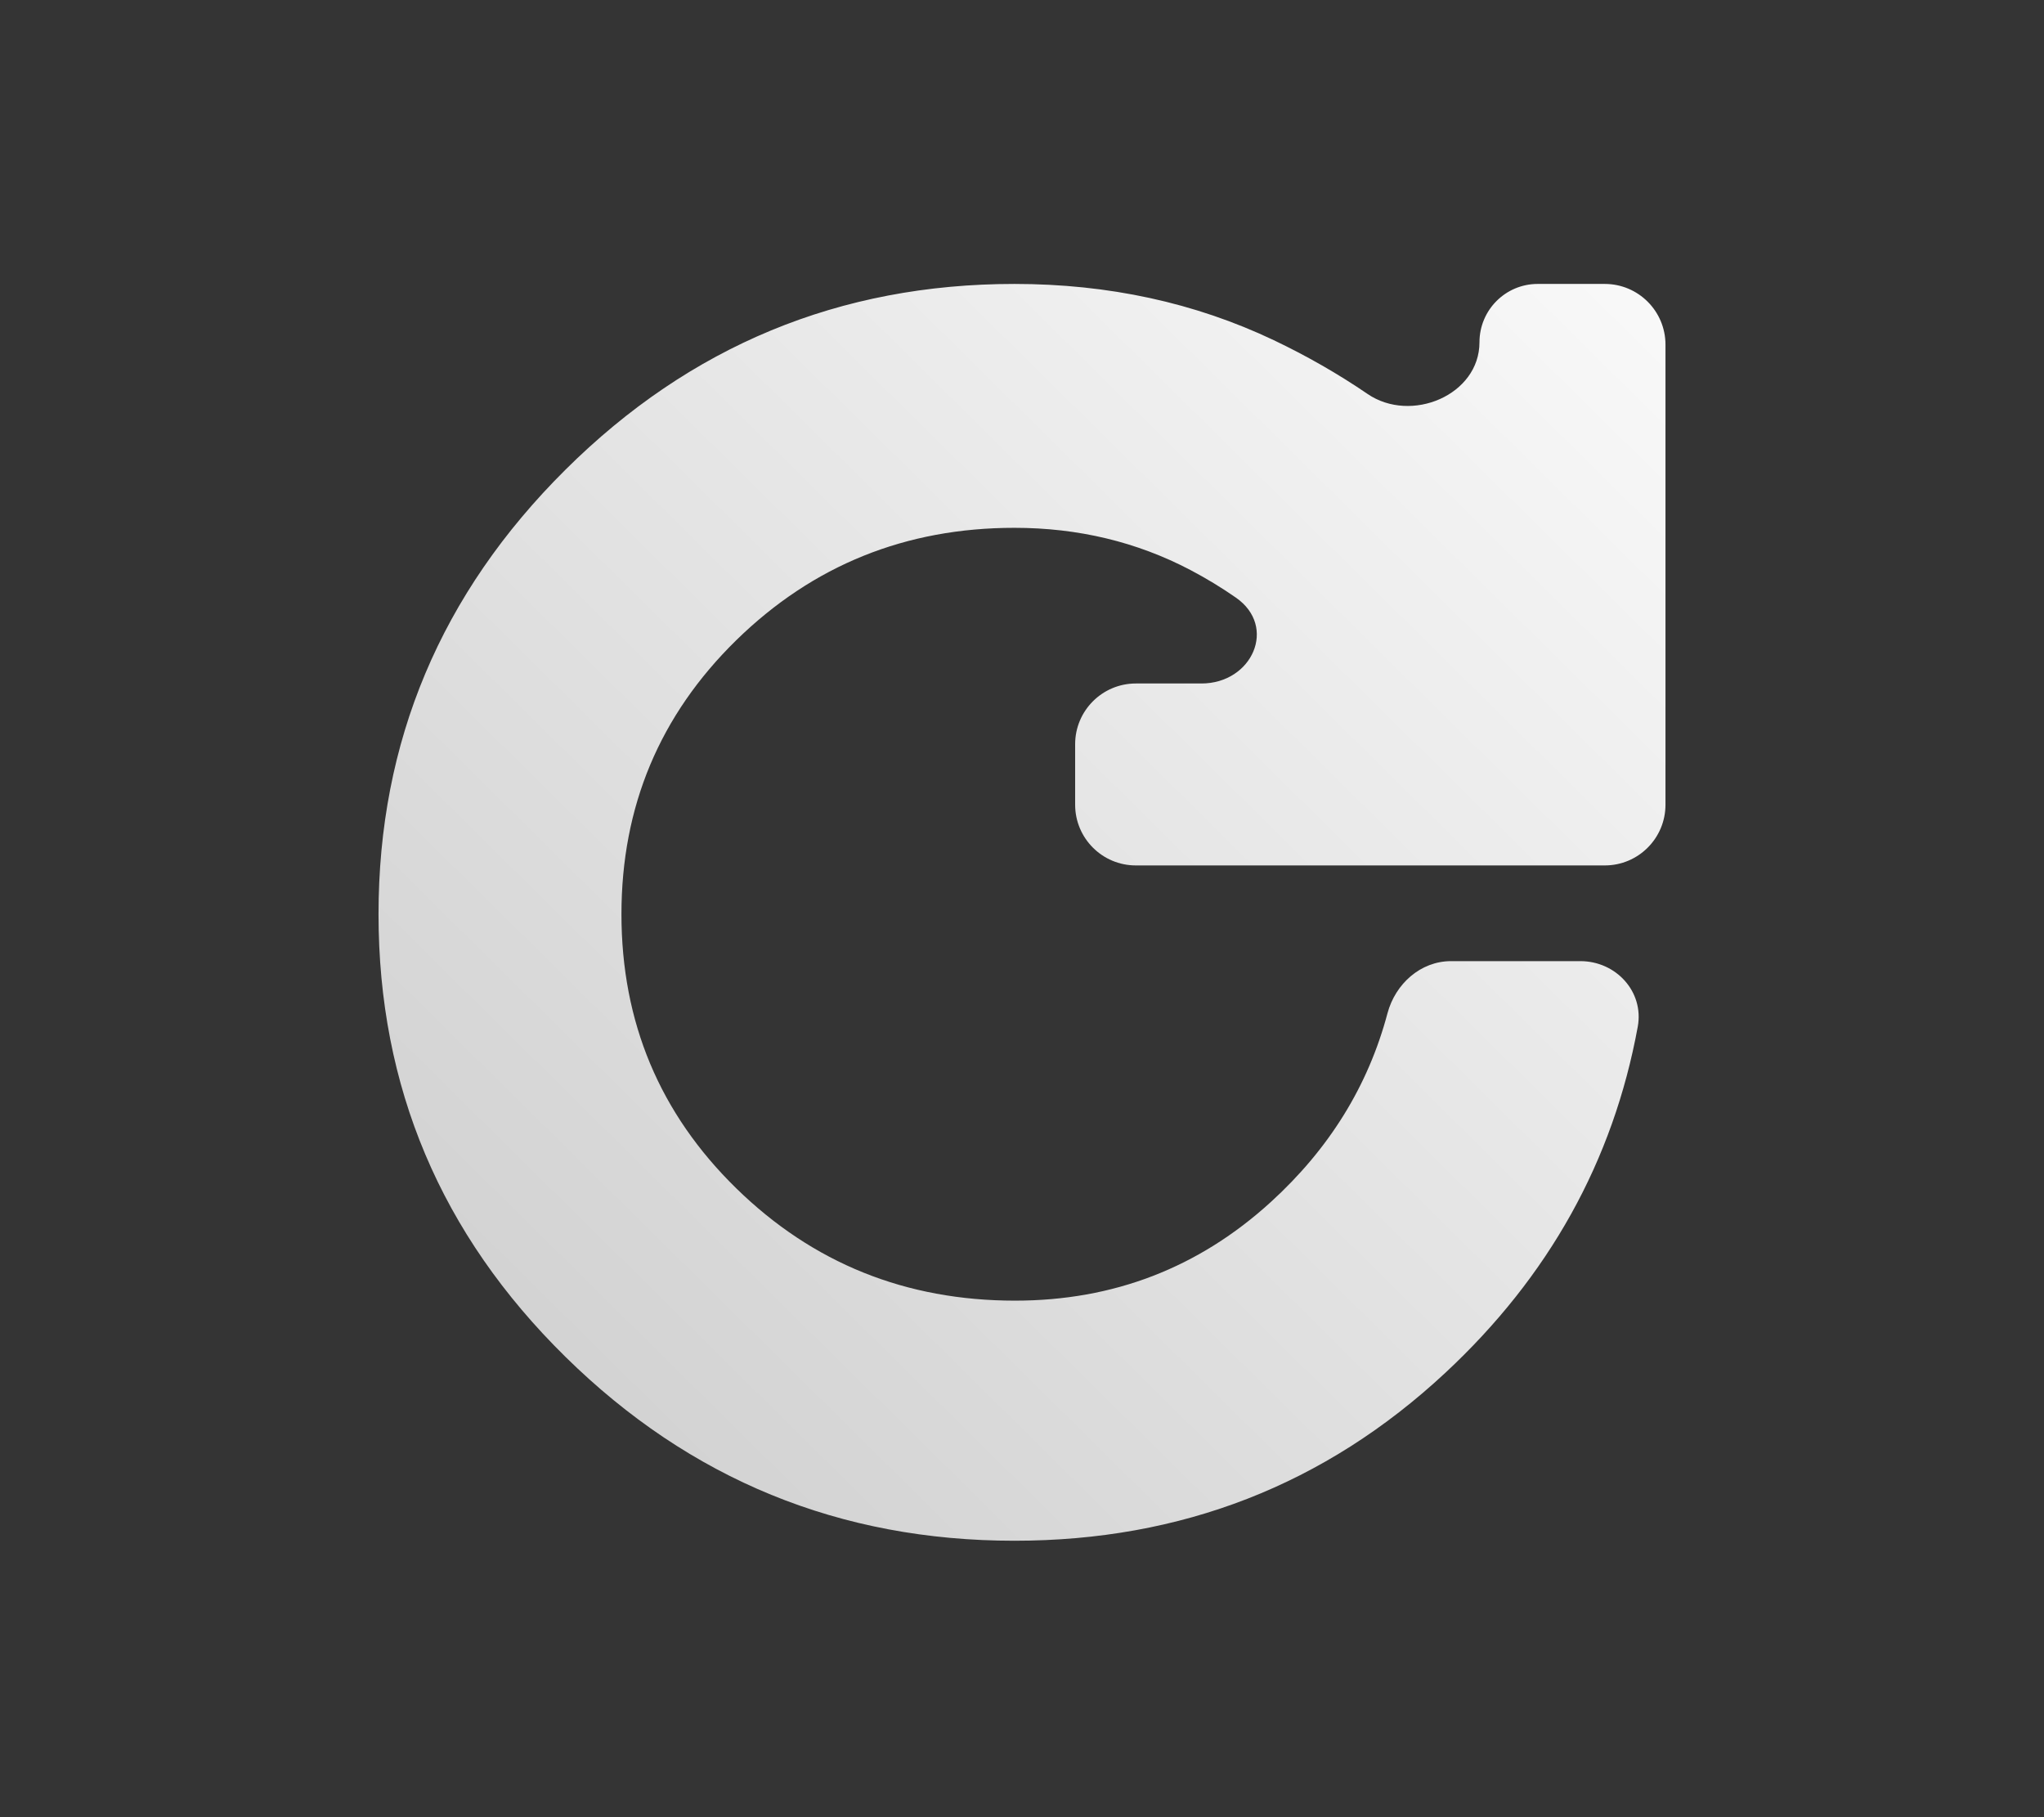 <svg width="27" height="24" viewBox="0 0 27 24" fill="none" xmlns="http://www.w3.org/2000/svg">
<rect x="0" y="0" width="27" height="24" fill="#333333" stroke="none"/>
<rect width="27" height="24" fill="#A4A4A4" fill-opacity="0.01"/>
<path d="M13.4 20.349C11.093 20.349 9.116 19.54 7.47 17.921C5.823 16.302 5 14.354 5 12.074C5 9.795 5.823 7.838 7.47 6.203C9.116 4.568 11.093 3.75 13.4 3.75C14.642 3.75 15.784 3.998 16.826 4.493C17.262 4.701 17.675 4.937 18.063 5.202C18.64 5.597 19.543 5.218 19.543 4.52V4.52C19.543 4.095 19.887 3.75 20.312 3.75H21.198C21.641 3.75 22 4.109 22 4.552V10.628C22 11.071 21.641 11.43 21.198 11.43H15.004C14.561 11.43 14.202 11.071 14.202 10.628V9.829C14.202 9.386 14.561 9.027 15.004 9.027H15.87C16.542 9.027 16.877 8.274 16.324 7.892C16.133 7.759 15.933 7.638 15.724 7.528C15.016 7.157 14.242 6.971 13.4 6.971C11.962 6.971 10.738 7.466 9.726 8.455C8.715 9.445 8.209 10.651 8.209 12.074C8.209 13.5 8.715 14.707 9.726 15.695C10.738 16.684 11.965 17.178 13.408 17.178C14.707 17.178 15.833 16.744 16.785 15.877C17.558 15.173 18.073 14.342 18.328 13.382C18.432 12.994 18.765 12.694 19.167 12.694H20.876C21.346 12.694 21.718 13.097 21.634 13.559C21.309 15.332 20.461 16.857 19.091 18.132C17.503 19.61 15.606 20.349 13.4 20.349Z" fill="url(#paint0_linear_2_2)"/>
<defs>
<linearGradient id="paint0_linear_2_2" x1="5" y1="20.547" x2="21.796" y2="3.548" gradientUnits="userSpaceOnUse">
<stop stop-color="#CCCCCC"/>
<stop offset="1" stop-color="#F9F9F9"/>
</linearGradient>
</defs>
</svg>
